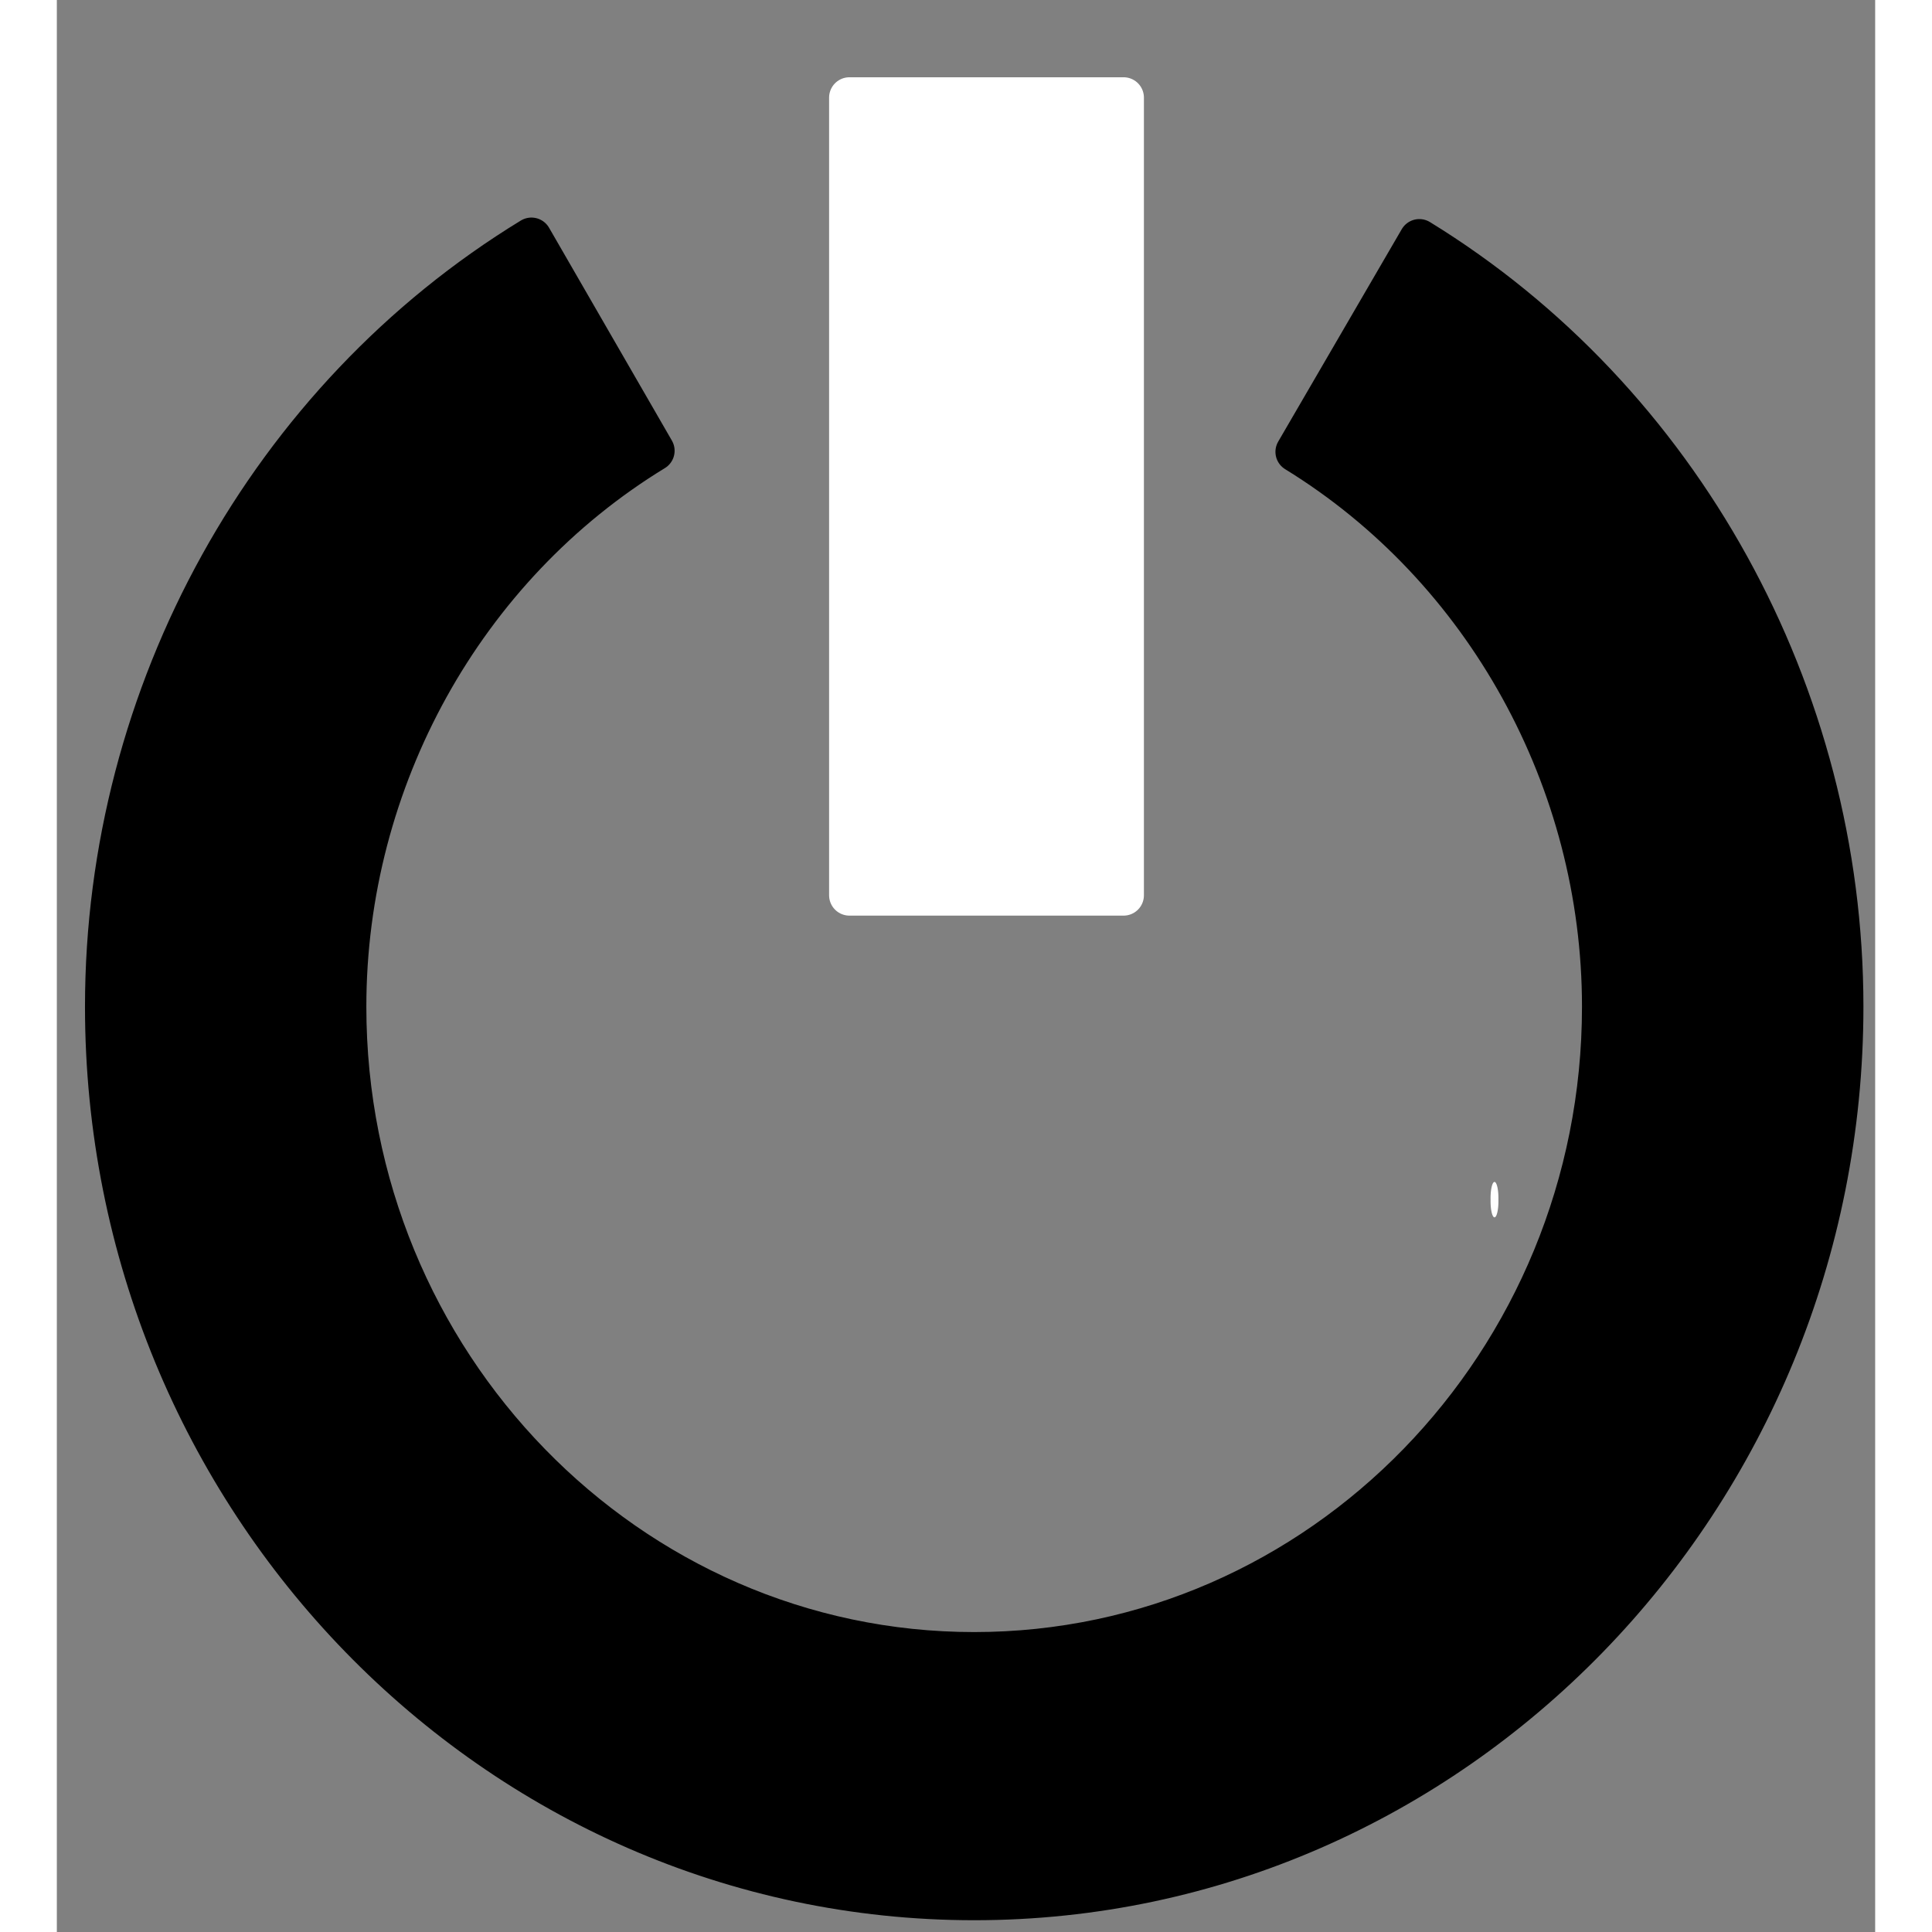 <svg xmlns:dc="http://purl.org/dc/elements/1.1/" xmlns:cc="http://creativecommons.org/ns#" xmlns:rdf="http://www.w3.org/1999/02/22-rdf-syntax-ns#" xmlns:svg="http://www.w3.org/2000/svg" xmlns="http://www.w3.org/2000/svg" xmlns:sodipodi="http://sodipodi.sourceforge.net/DTD/sodipodi-0.dtd" xmlns:inkscape="http://www.inkscape.org/namespaces/inkscape" version="1.1" id="Calque_1" x="0px" y="0px" width="43.313px" height="43.313px" viewBox="0 0 43.313 46.021" enable-background="new 0 0 43.313 43.313" xml:space="preserve" inkscape:version="0.48.4 r9939" sodipodi:docname="power.svg"><rect x="0" y="0" width="43.313" height="46.021" fill="#808080" stroke="none"/><defs id="defs9"/><sodipodi:namedview pagecolor="#ffffff" bordercolor="#ffffff" borderopacity="1" objecttolerance="10" gridtolerance="10" guidetolerance="10" inkscape:pageopacity="0" inkscape:pageshadow="2" inkscape:window-width="819" inkscape:window-height="775" id="namedview7" showgrid="false" inkscape:zoom="5.1280937" inkscape:cx="27.872164" inkscape:cy="45.255238" inkscape:window-x="357" inkscape:window-y="68" inkscape:window-maximized="0" inkscape:current-layer="Calque_1"/>


<g id="g2984"><path inkscape:connector-curvature="0" style="fill:#000000;stroke:#000000;stroke-width:0.969;stroke-linecap:butt;stroke-linejoin:round;stroke-opacity:1" id="path3" d="m 21.852,45.256 c -11.413,0 -20.697,-9.546 -20.697,-21.278 0,-7.476 3.89,-14.491 10.15,-18.311 l 2.926,5.07 c -4.529,2.763 -7.343,7.837 -7.343,13.242 0,8.483 6.712,15.382 14.963,15.382 8.251,0 14.963,-6.9 14.963,-15.382 0,-5.385 -2.797,-10.449 -7.302,-13.216 L 32.455,5.703 C 38.682,9.527 42.549,16.53 42.549,23.978 42.549,35.711 33.264,45.256 21.852,45.256 z"/><rect style="fill:#ffffff;stroke:#ffffff;stroke-width:0.969;stroke-linejoin:round;stroke-opacity:1" y="2.325" id="rect5" height="19.001" width="6.53" x="18.88"/><path transform="matrix(0.956,0,0,0.982,1.155,0.043)" d="m 34.711,29.056 a 0.098,0.39 0 1 1 -0.195,0 0.098,0.39 0 1 1 0.195,0 z" sodipodi:ry="0.39000848" sodipodi:rx="0.09750212" sodipodi:cy="29.055632" sodipodi:cx="34.613251" id="path2990" style="fill:#ffffff;fill-opacity:1" sodipodi:type="arc"/></g></svg>
